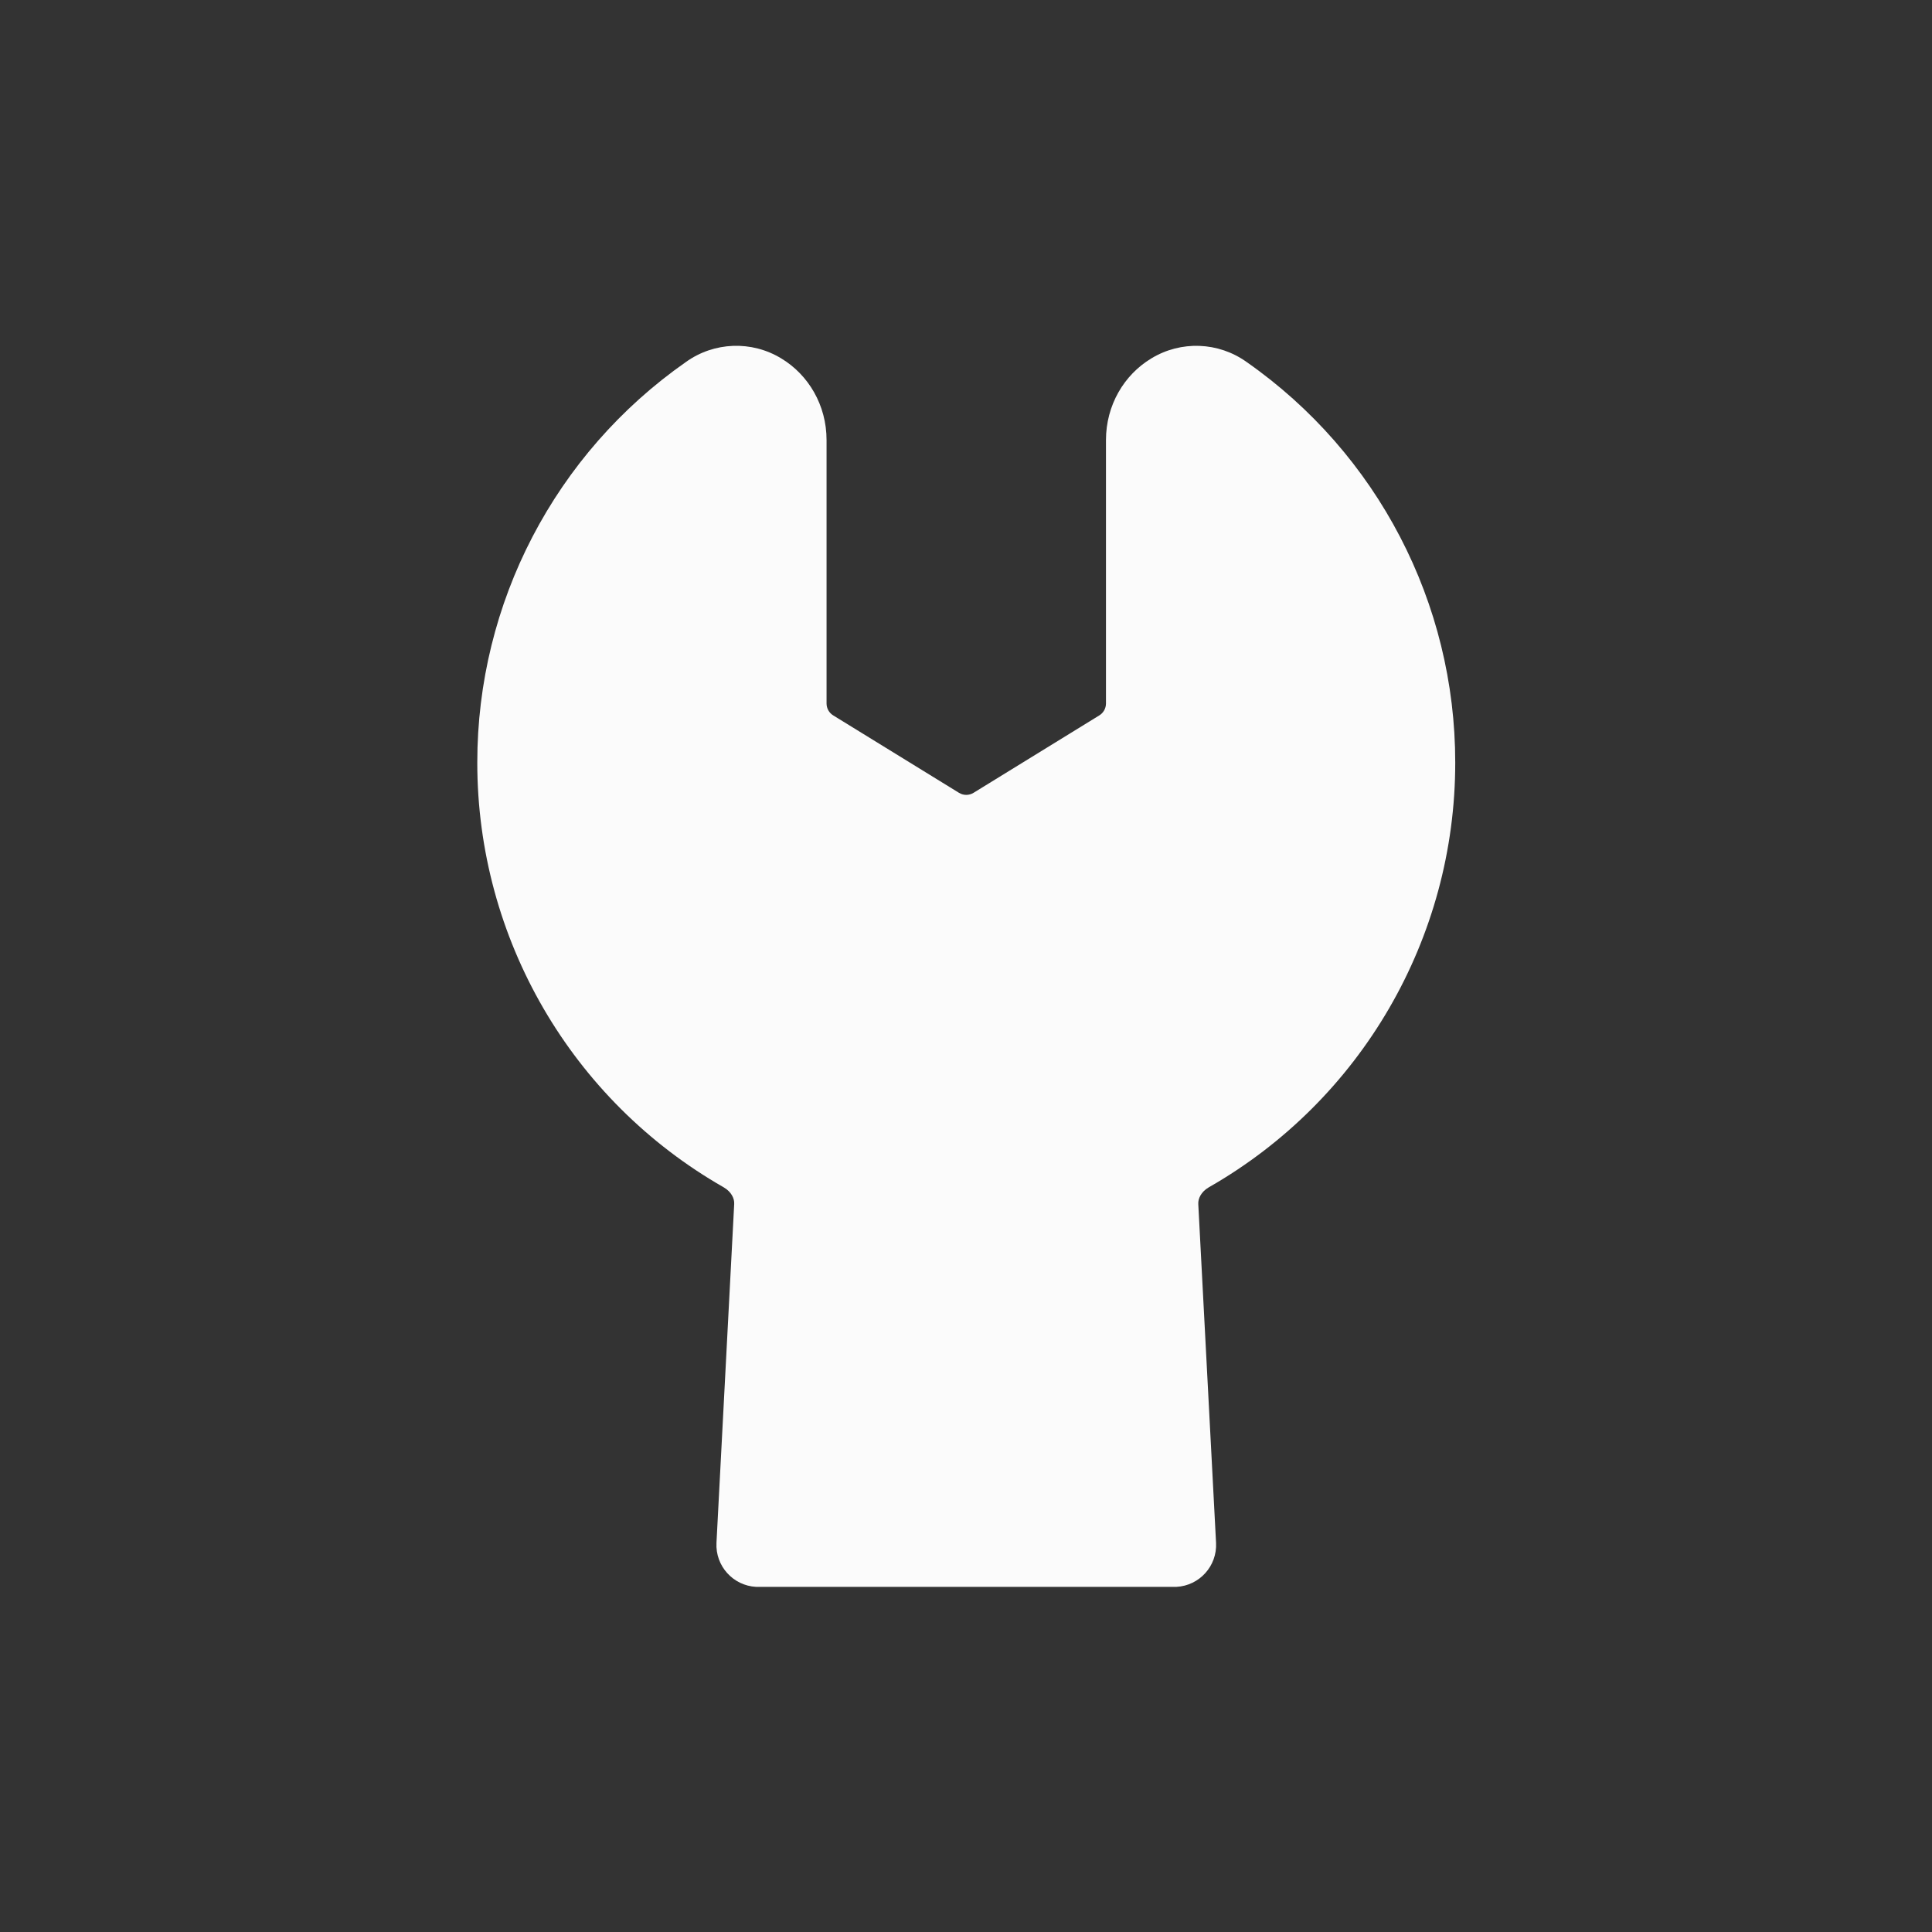 <svg id="ew23pVPEbSK1" xmlns="http://www.w3.org/2000/svg" xmlns:xlink="http://www.w3.org/1999/xlink" viewBox="0 0 400 400" shape-rendering="geometricPrecision" text-rendering="geometricPrecision" project-id="c5c7bcd92974438081c8ef4177b248ea" export-id="3820cf5e2d99444298bb609e0b8ec81e" cached="false"><rect x="0" y="0" width="400" height="400" fill="#333333" stroke="none"/><path d="M93.46,402.274c-7.478-.389-13.225-6.767-12.835-14.245l5.731-109.587v-.072c.108-1.627-.85-3.887-3.399-5.351C33.656,244.853,3.235,192.423,3.25,135.645C3.208,84.016,28.4,35.624,70.717,6.046c9.13-6.56,21.301-7.016,30.895-1.157c8.75,5.279,14.625,15.095,14.625,26.394v85.219c-0,1.57.814,3.028,2.151,3.851l40.676,25.038c1.446.904,3.29.904,4.736,0l40.676-25.038c1.337-.823,2.152-2.281,2.151-3.851v-85.2c0-11.317,5.875-21.133,14.643-26.412c9.591-5.851,21.752-5.395,30.877,1.157c42.316,29.588,67.506,77.984,67.467,129.617.012,56.777-30.417,109.203-79.724,137.355-2.531,1.464-3.489,3.724-3.399,5.351v.072l5.749,109.587c.389,7.478-5.357,13.856-12.835,14.245" transform="matrix(.64 0 0 0.64 96.738 71.089)" fill="#fbfbfb"/></svg>
